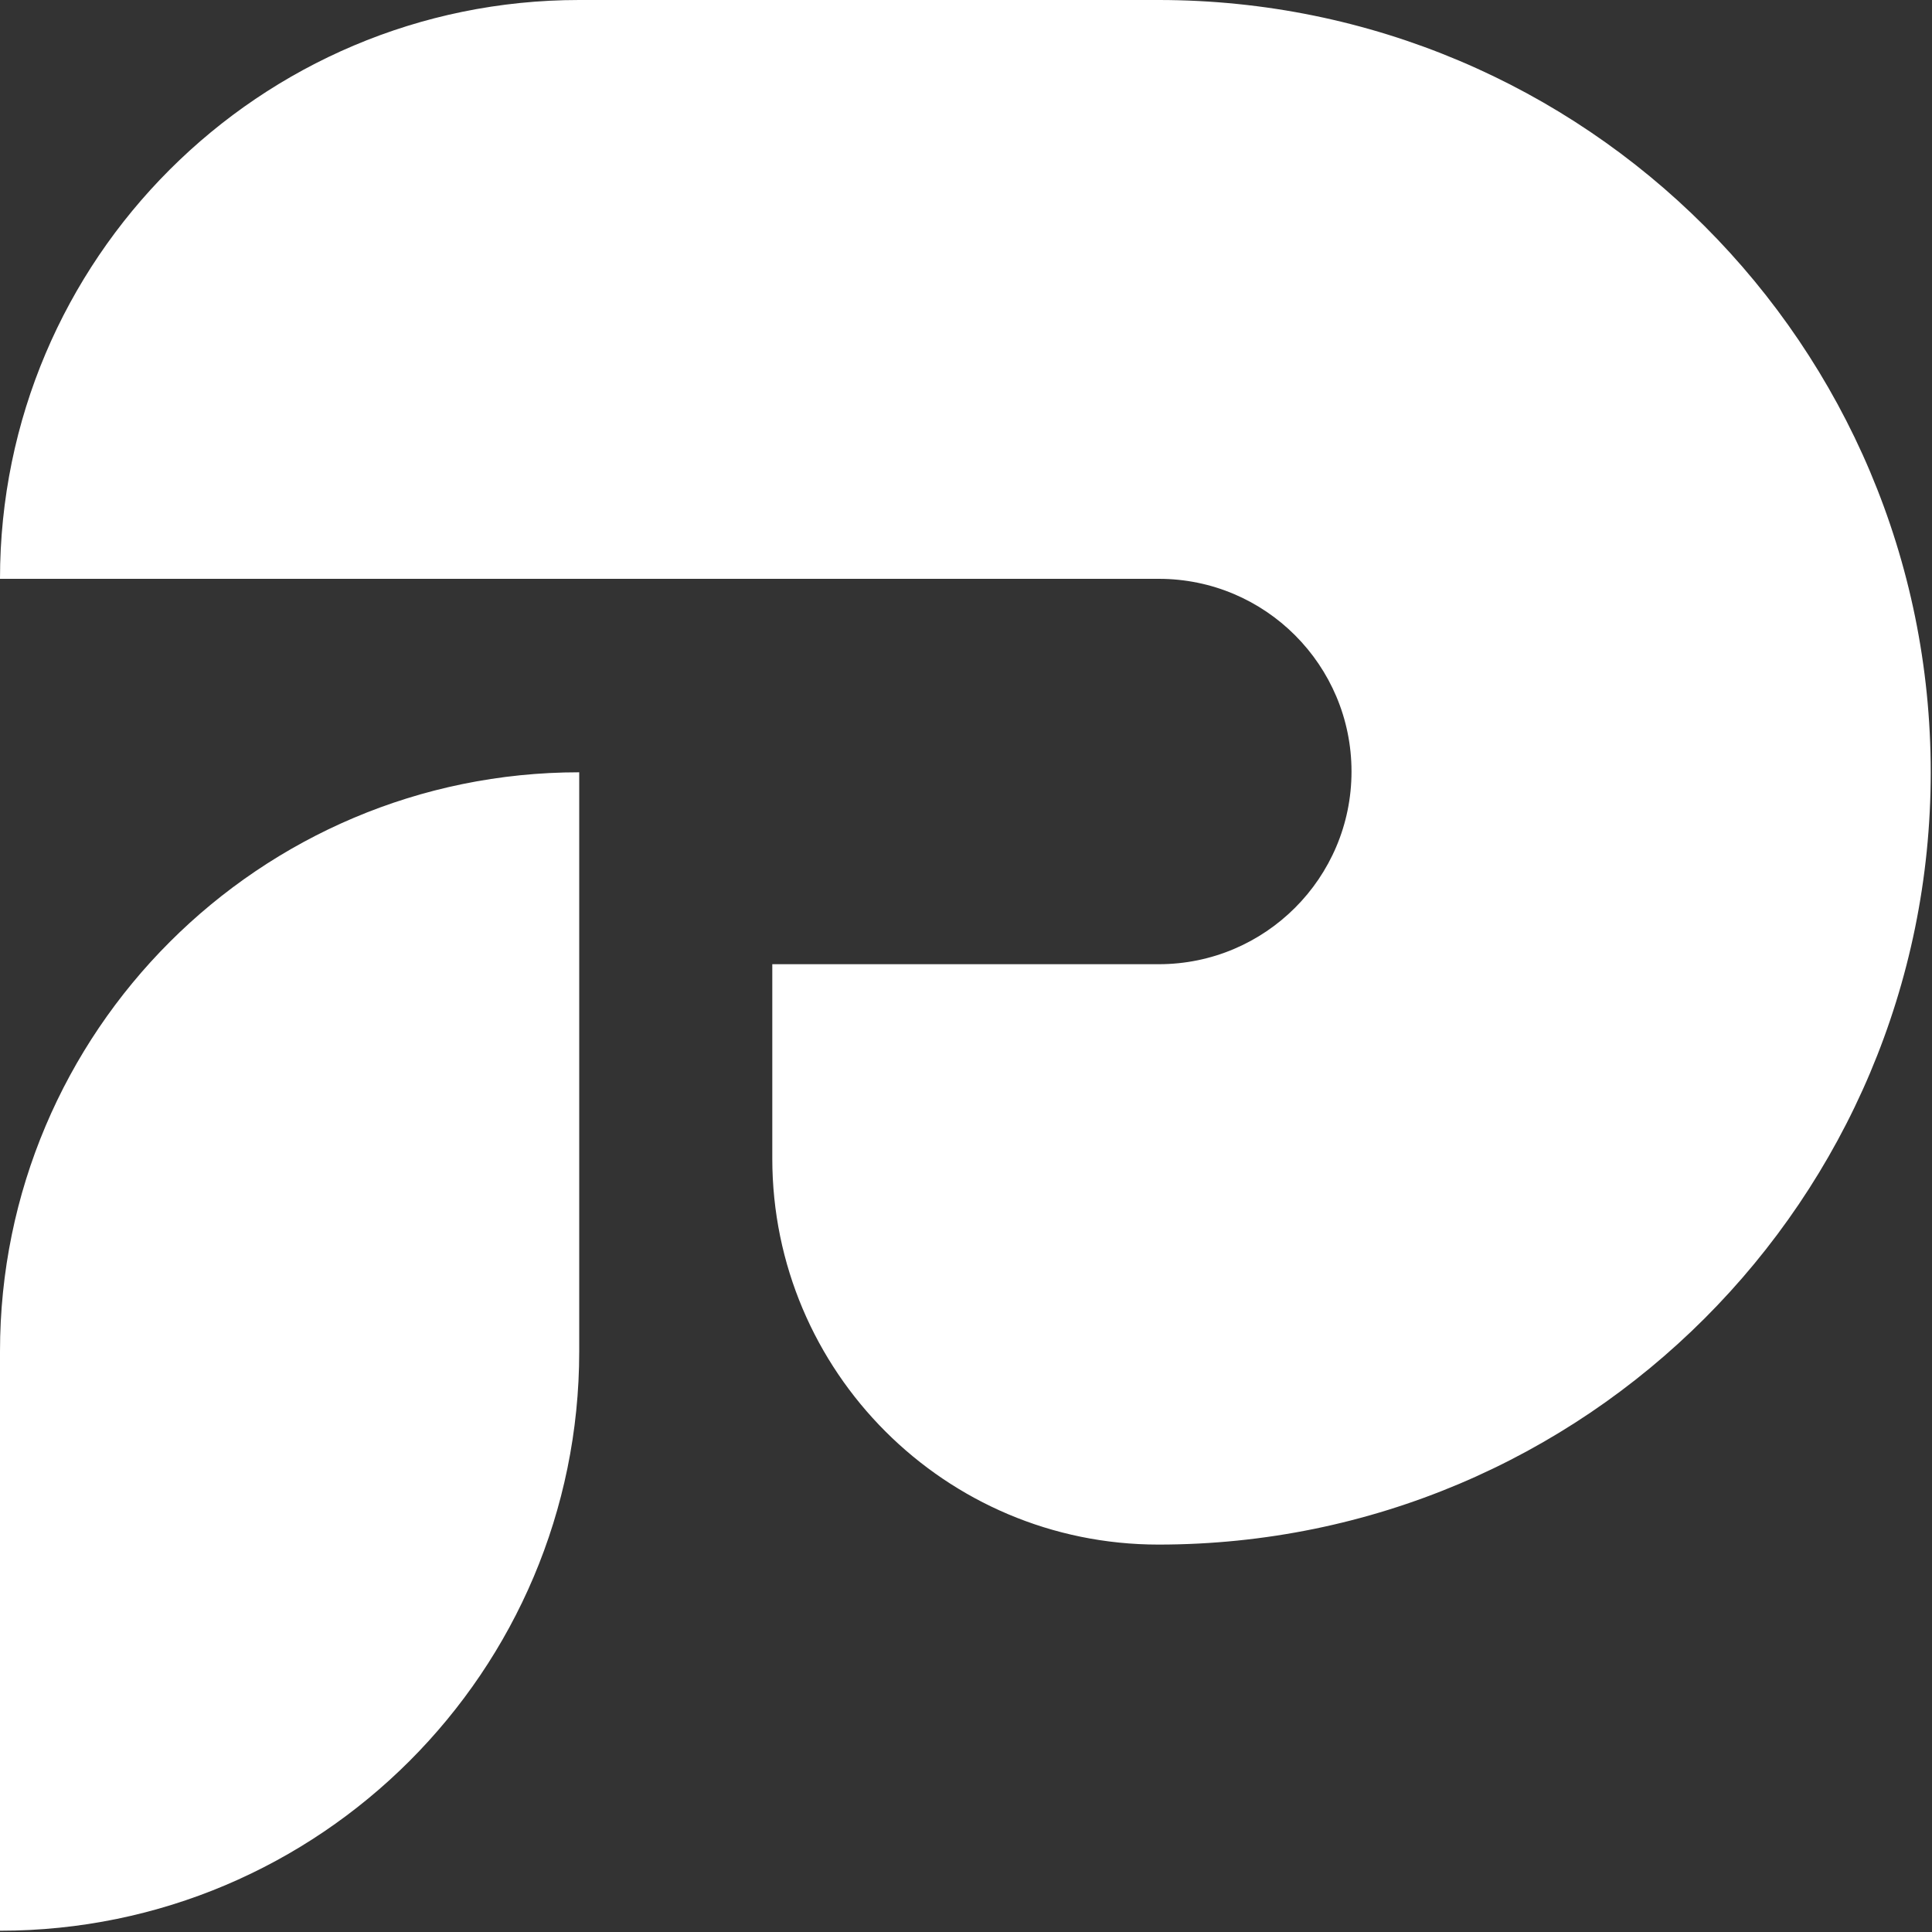 <?xml version="1.0" encoding="utf-8"?>
<!-- Generator: Adobe Illustrator 28.2.0, SVG Export Plug-In . SVG Version: 6.00 Build 0)  -->
<svg version="1.1"
	 id="Art" xmlns:inkscape="http://www.inkscape.org/namespaces/inkscape" xmlns:svg="http://www.w3.org/2000/svg" xmlns:sodipodi="http://sodipodi.sourceforge.net/DTD/sodipodi-0.dtd" xmlns:rdf="http://www.w3.org/1999/02/22-rdf-syntax-ns#" xmlns:dc="http://purl.org/dc/elements/1.1/" xmlns:cc="http://creativecommons.org/ns#"
	 xmlns="http://www.w3.org/2000/svg" xmlns:xlink="http://www.w3.org/1999/xlink" x="0px" y="0px" viewBox="0 0 303.7 303.7"
	 style="enable-background:new 0 0 303.7 303.7;" xml:space="preserve">
<rect x="0" y="0" width="303.7" height="303.7" fill="#333333" stroke="none"/>
<style type="text/css">
	.st0{fill:#FFFFFF;}
</style>
<g id="g1452" transform="scale(0.607)">
	<g id="g1450">
		<path id="path1448" inkscape:connector-curvature="0" class="st0" d="M200,300v-50.3h100.1c27.5,0,49.9-22.3,49.9-49.9l0,0
			c0-27.5-22.3-49.9-49.9-49.9H0l0,0C0,67.2,67.2,0,150,0h150c110.5,0,200,89.5,200,200l0,0c0,110.5-89.5,200-200,200l0,0
			C244.8,400,200,355.2,200,300z M150,350V200l0,0C67.2,200,0,267.2,0,350v150l0,0C82.8,500,150,432.8,150,350z"/>
	</g>
</g>
</svg>
